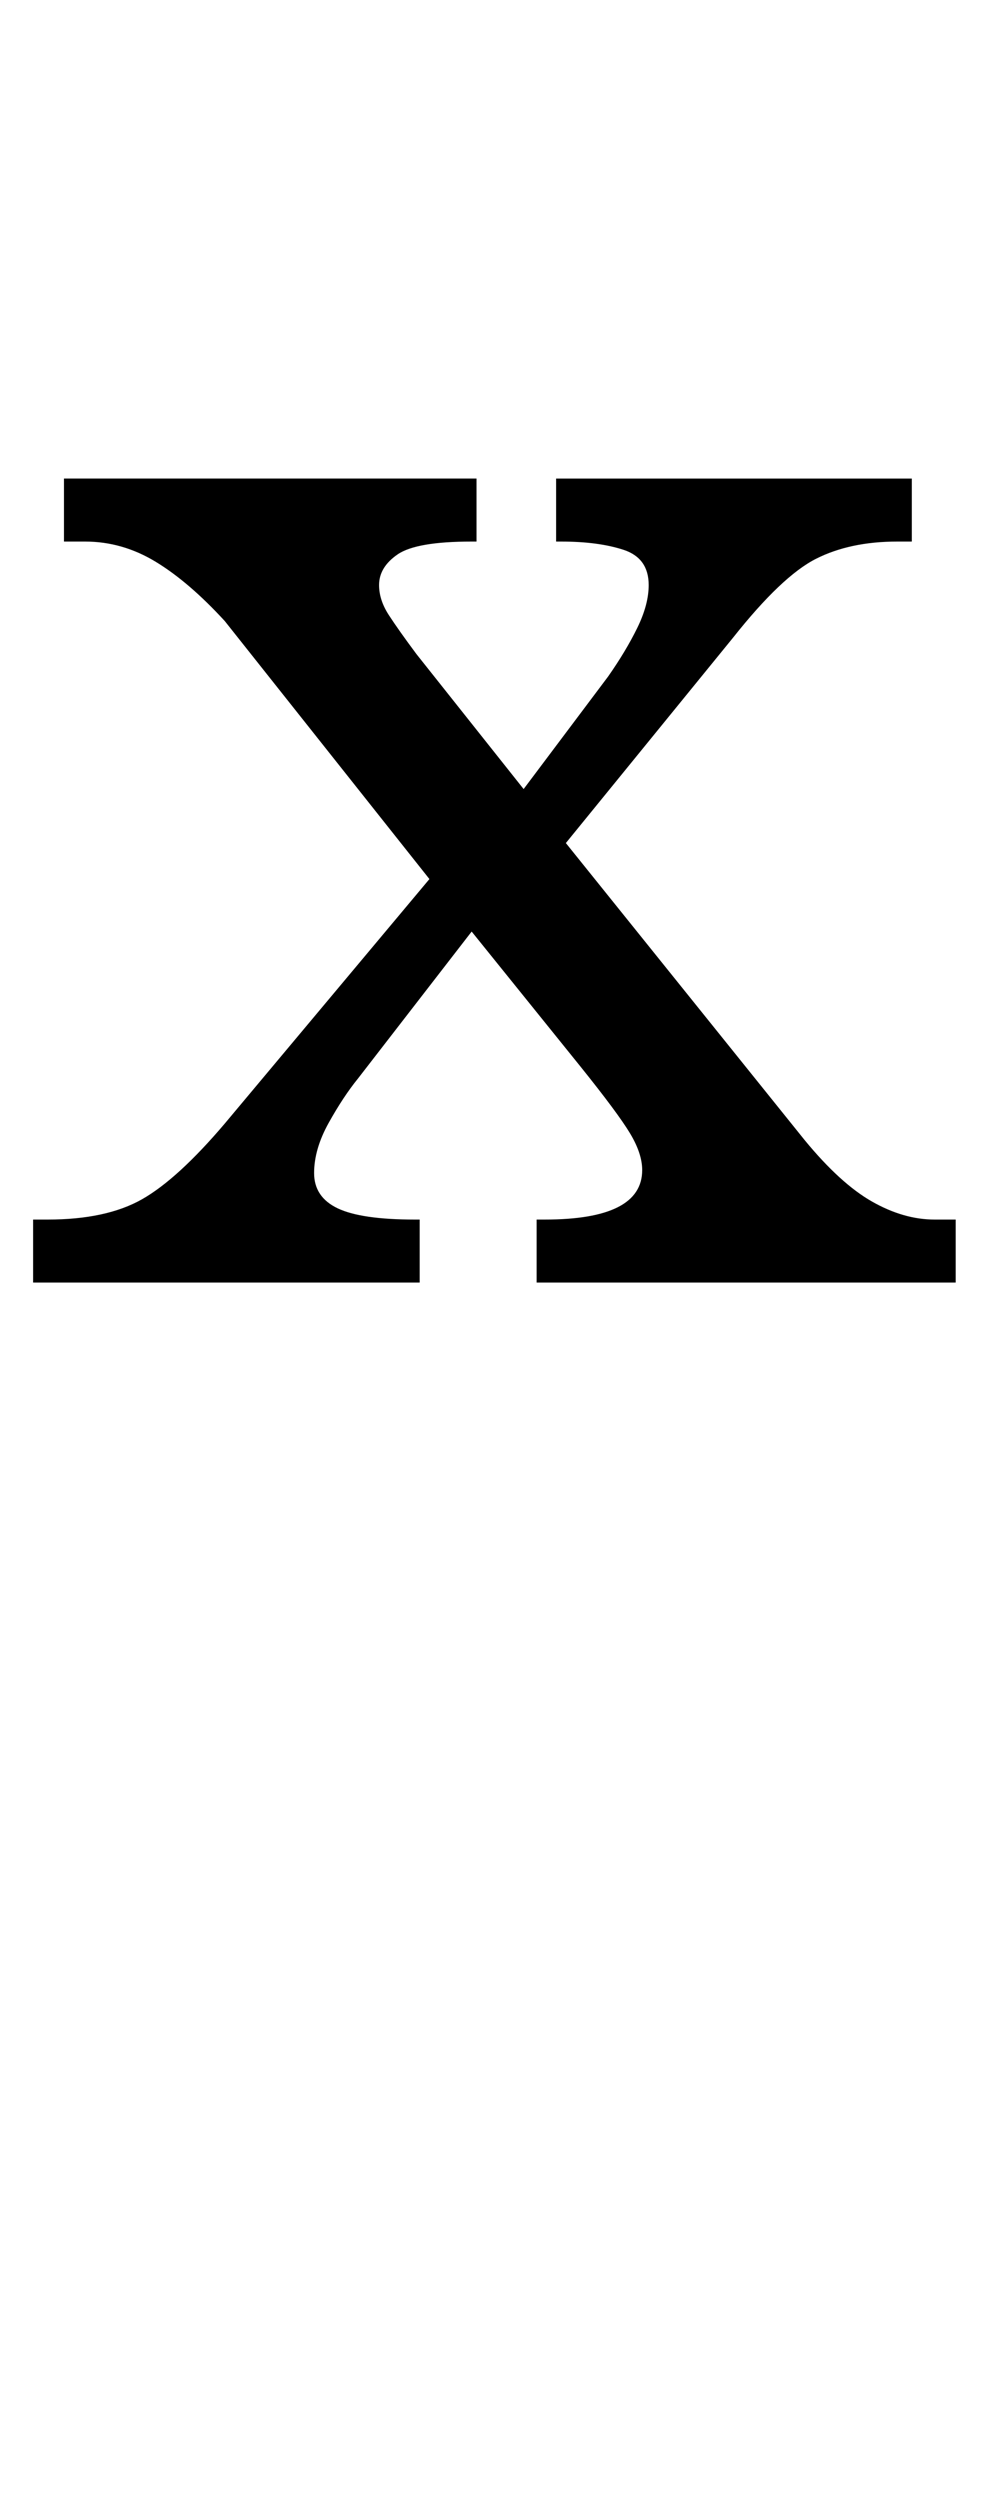 <?xml version="1.0" standalone="no"?>
<!DOCTYPE svg PUBLIC "-//W3C//DTD SVG 1.1//EN" "http://www.w3.org/Graphics/SVG/1.1/DTD/svg11.dtd" >
<svg xmlns="http://www.w3.org/2000/svg" xmlns:xlink="http://www.w3.org/1999/xlink" version="1.1" viewBox="-10 0 393 1000">
   <path fill="currentColor"
d="M3.25 513v-25.199h5.851q23.4 0 37.701 -8.1t33.151 -30.299l81.903 -97.796l-81.903 -103.196q-14.301 -15.599 -27.626 -23.698q-13.326 -8.1 -28.276 -8.1h-8.45v-25.199h165.106v25.199h-1.95q-22.101 0 -29.576 5.1
t-7.476 12.299q0 6 3.9 12t11.051 15.6l42.901 53.997l33.801 -44.998q7.15 -10.199 11.7 -19.499q4.551 -9.3 4.551 -17.1q0 -10.799 -10.075 -14.099q-10.076 -3.3 -25.026 -3.3h-1.95v-25.199h142.355v25.199h-5.851
q-18.851 0 -32.501 6.899t-33.151 31.499l-66.952 82.196l95.554 118.795q14.301 17.399 26.976 24.6q12.676 7.199 25.026 7.199h8.45v25.199h-167.706v-25.199h3.25q39.001 0 39.001 -19.799q0 -6.6 -4.875 -14.699t-19.825 -26.699
l-43.552 -53.998l-45.502 58.798q-5.851 7.199 -11.7 17.699q-5.851 10.5 -5.851 20.1t9.426 14.099q9.425 4.5 30.876 4.5h1.95v25.199h-154.706z" />
</svg>
